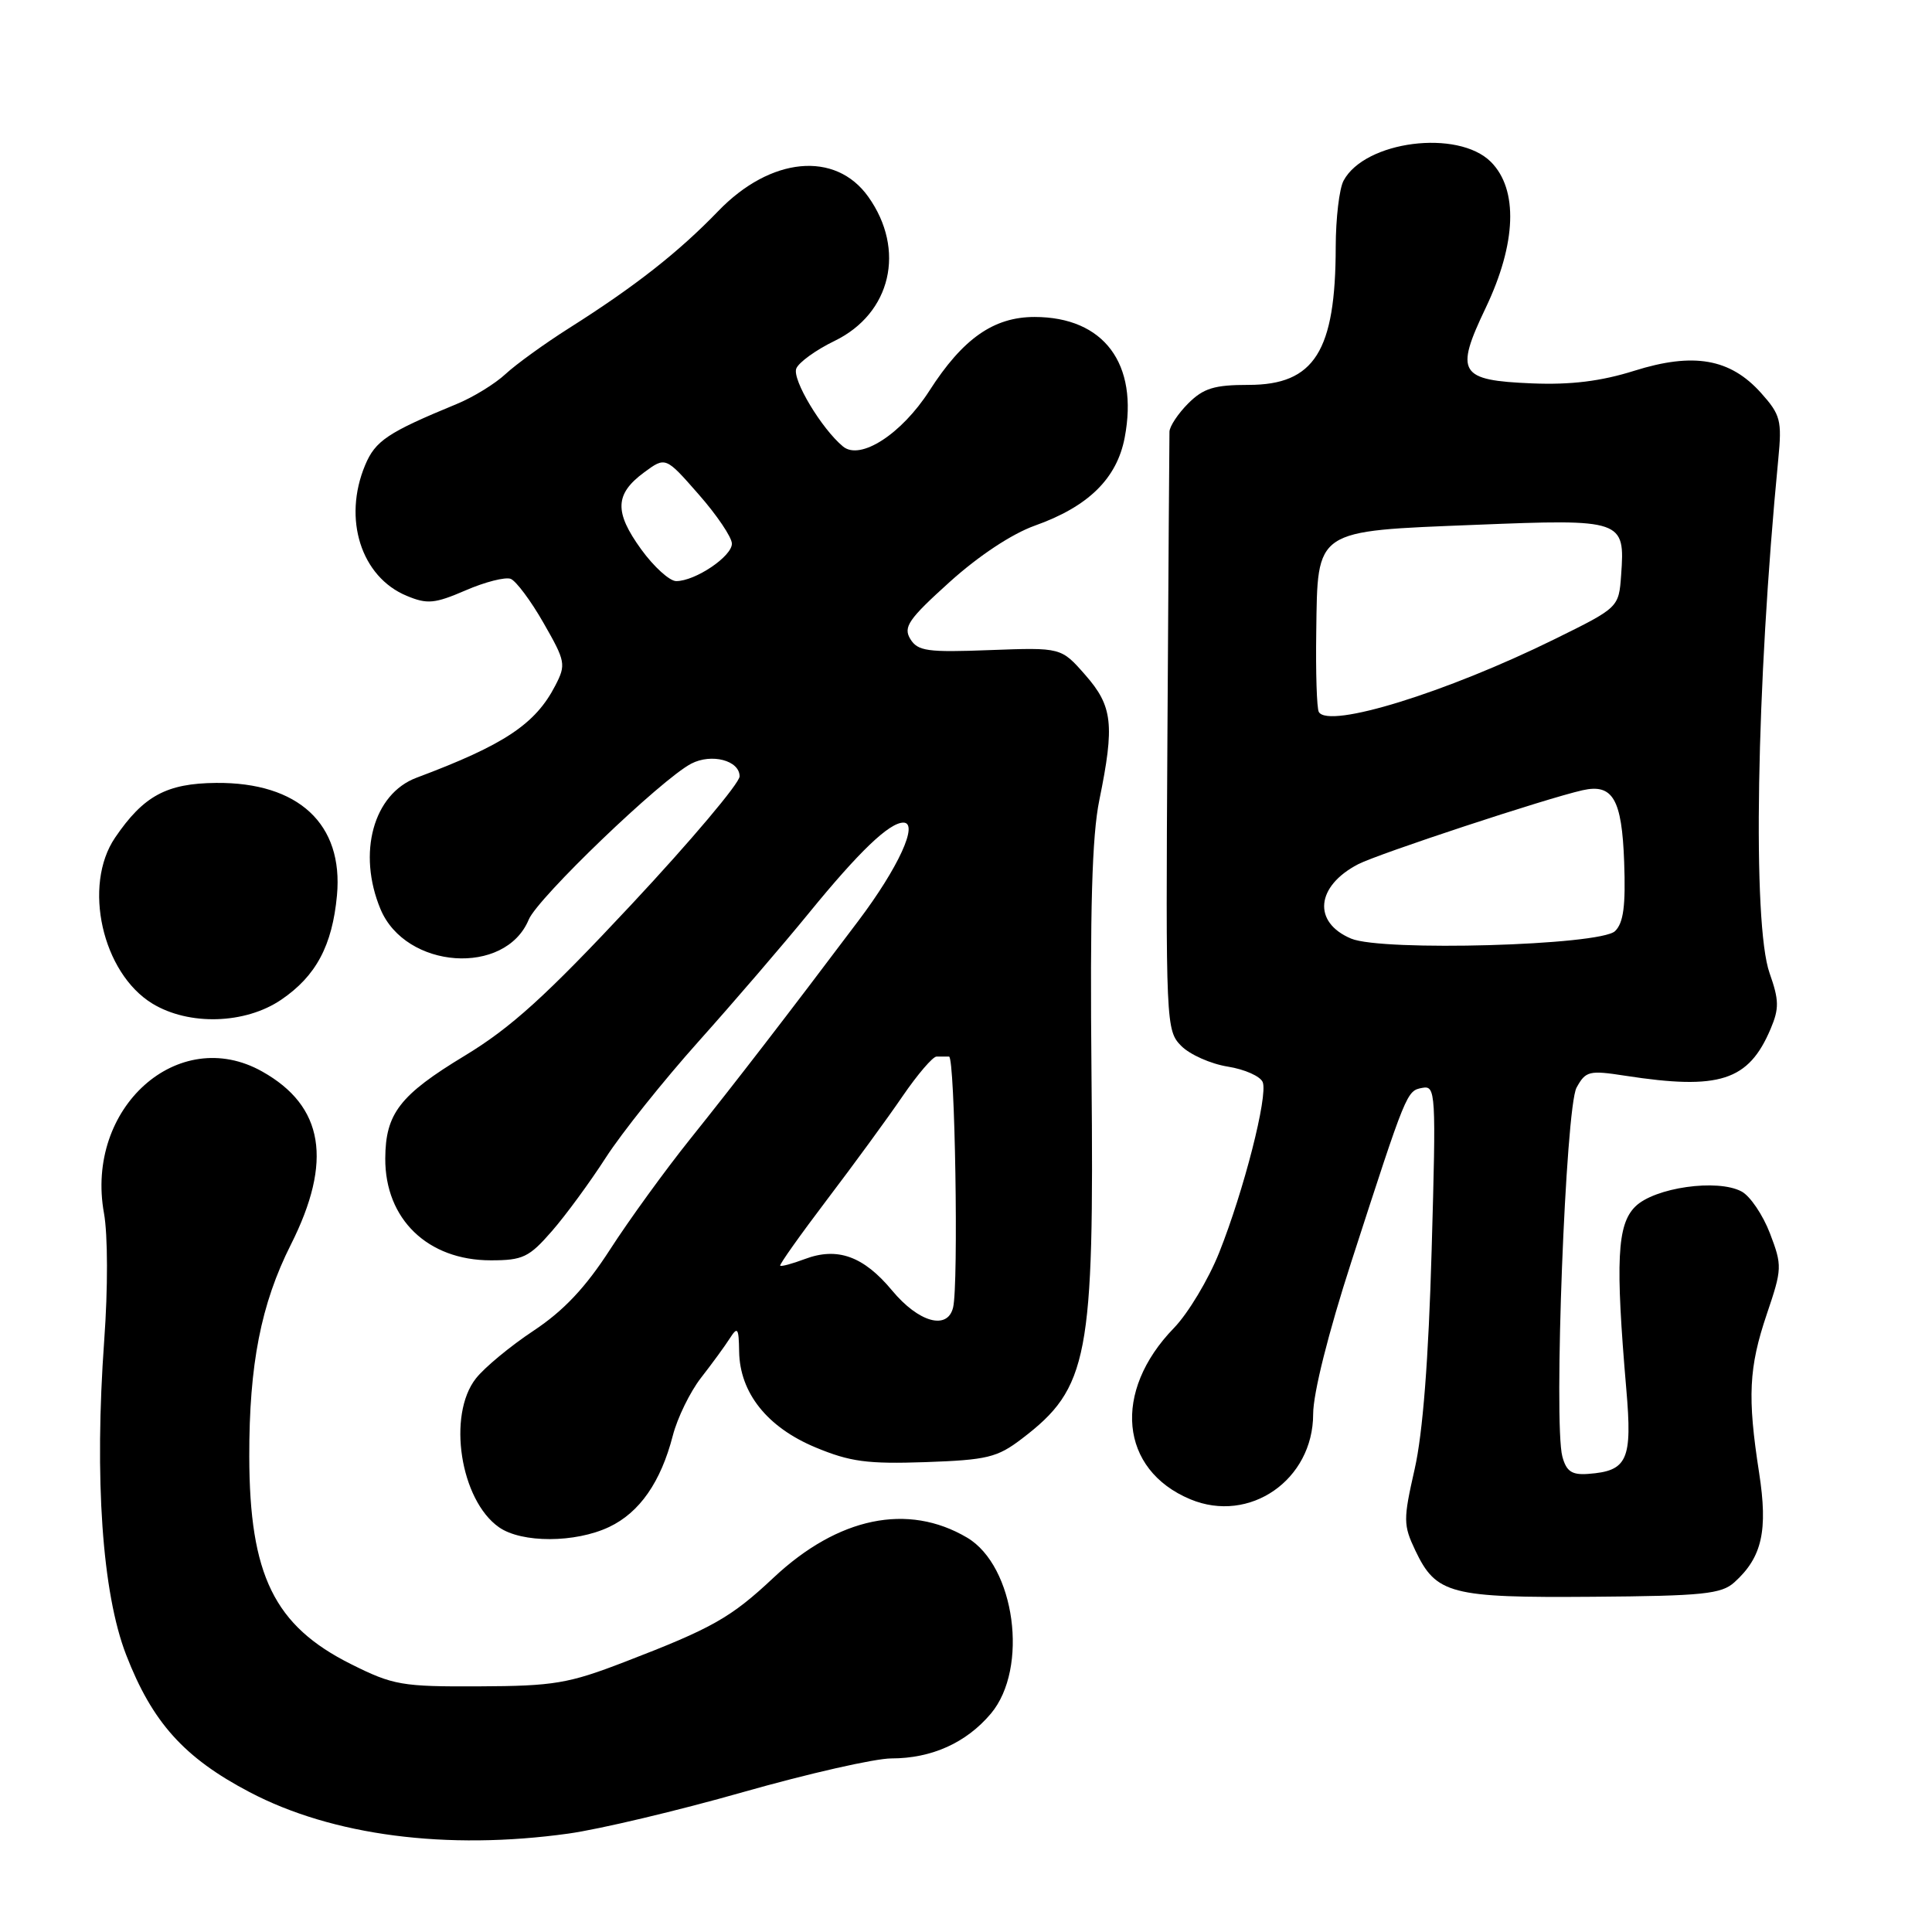 <?xml version="1.0" encoding="UTF-8" standalone="no"?>
<!DOCTYPE svg PUBLIC "-//W3C//DTD SVG 1.1//EN" "http://www.w3.org/Graphics/SVG/1.1/DTD/svg11.dtd" >
<svg xmlns="http://www.w3.org/2000/svg" xmlns:xlink="http://www.w3.org/1999/xlink" version="1.1" viewBox="0 0 256 256">
 <g >
 <path fill="currentColor"
d=" M 75.32 242.96 C 79.42 242.39 89.84 239.92 98.47 237.46 C 107.10 235.01 115.94 233.00 118.11 233.00 C 123.45 233.00 128.04 230.93 131.30 227.06 C 136.34 221.06 134.51 207.50 128.14 203.74 C 120.30 199.11 111.06 201.02 102.50 209.05 C 96.84 214.36 94.40 215.74 82.75 220.22 C 75.33 223.08 73.39 223.41 63.50 223.45 C 53.23 223.50 52.10 223.30 46.50 220.50 C 36.34 215.42 33.06 208.73 33.03 193.00 C 33.01 180.81 34.58 172.78 38.54 164.92 C 44.11 153.86 42.91 146.56 34.74 141.98 C 23.61 135.72 11.24 146.81 13.78 160.77 C 14.29 163.61 14.31 170.73 13.81 177.59 C 12.49 195.95 13.54 211.07 16.71 219.26 C 20.17 228.21 24.39 232.91 33.06 237.46 C 44.03 243.23 59.20 245.20 75.32 242.96 Z  M 229.83 209.65 C 233.49 206.34 234.28 202.82 233.09 195.14 C 231.53 185.10 231.72 181.21 234.11 174.13 C 236.15 168.11 236.16 167.71 234.53 163.43 C 233.59 160.98 231.90 158.48 230.77 157.88 C 227.57 156.16 219.20 157.36 216.67 159.89 C 214.27 162.28 214.04 167.10 215.49 184.03 C 216.31 193.48 215.66 194.92 210.43 195.30 C 208.28 195.46 207.55 194.97 207.02 193.00 C 205.84 188.61 207.45 146.77 208.90 144.12 C 210.11 141.91 210.57 141.80 215.35 142.54 C 227.85 144.47 231.70 143.23 234.62 136.32 C 235.76 133.63 235.74 132.52 234.48 128.95 C 232.18 122.44 232.71 90.94 235.63 60.86 C 236.13 55.70 235.93 54.96 233.34 52.06 C 229.26 47.51 224.40 46.66 216.55 49.13 C 212.13 50.52 208.15 51.01 203.00 50.80 C 193.34 50.40 192.74 49.42 196.87 40.78 C 200.94 32.24 201.19 25.10 197.55 21.45 C 193.18 17.09 180.85 18.67 178.03 23.94 C 177.46 25.00 177.00 28.94 176.99 32.68 C 176.98 46.54 174.17 51.00 165.45 51.00 C 160.90 51.00 159.47 51.44 157.45 53.45 C 156.10 54.80 154.98 56.49 154.96 57.20 C 154.94 57.92 154.82 76.05 154.69 97.50 C 154.46 135.72 154.50 136.54 156.52 138.59 C 157.66 139.74 160.43 140.97 162.68 141.33 C 164.94 141.69 167.02 142.62 167.32 143.40 C 168.02 145.22 164.83 157.73 161.55 165.97 C 160.13 169.53 157.43 174.03 155.55 175.97 C 147.37 184.39 148.36 194.75 157.72 198.66 C 165.57 201.94 174.00 196.10 174.00 187.37 C 174.00 184.62 176.01 176.61 179.07 167.16 C 186.40 144.51 186.39 144.55 188.45 144.15 C 190.25 143.81 190.30 144.65 189.70 165.65 C 189.29 180.15 188.53 189.91 187.45 194.66 C 185.93 201.36 185.93 202.06 187.54 205.45 C 190.29 211.23 192.18 211.73 211.07 211.58 C 225.70 211.47 228.10 211.22 229.83 209.65 Z  M 80.72 202.33 C 84.75 200.42 87.56 196.38 89.15 190.23 C 89.75 187.89 91.43 184.45 92.87 182.59 C 94.32 180.73 96.04 178.38 96.69 177.36 C 97.74 175.72 97.89 175.93 97.94 179.10 C 98.03 184.56 101.66 189.12 108.04 191.78 C 112.65 193.70 114.93 194.00 122.63 193.74 C 130.81 193.45 132.14 193.13 135.40 190.64 C 144.23 183.91 144.99 179.90 144.63 142.50 C 144.42 120.47 144.69 110.77 145.67 106.00 C 147.71 96.01 147.44 93.57 143.80 89.43 C 140.61 85.79 140.61 85.79 131.17 86.14 C 122.87 86.46 121.61 86.28 120.62 84.67 C 119.66 83.09 120.38 82.04 125.82 77.13 C 129.66 73.66 134.09 70.73 137.12 69.65 C 144.21 67.13 148.00 63.41 149.03 57.97 C 150.89 48.19 146.27 42.01 137.09 42.00 C 131.67 42.00 127.58 44.86 123.14 51.79 C 119.45 57.53 113.98 61.06 111.70 59.16 C 108.86 56.81 104.95 50.29 105.51 48.84 C 105.82 48.03 108.11 46.37 110.59 45.17 C 118.08 41.53 120.05 33.09 115.05 26.07 C 110.70 19.96 102.10 20.78 95.17 27.97 C 89.91 33.42 84.17 37.93 75.45 43.45 C 72.18 45.52 68.38 48.27 67.00 49.55 C 65.62 50.84 62.70 52.64 60.50 53.54 C 51.38 57.30 49.73 58.40 48.38 61.64 C 45.40 68.76 47.85 76.45 53.89 78.95 C 56.62 80.09 57.60 79.99 61.69 78.23 C 64.26 77.11 66.95 76.43 67.67 76.70 C 68.38 76.98 70.35 79.61 72.03 82.56 C 74.94 87.64 75.02 88.06 73.58 90.84 C 70.94 95.96 66.81 98.70 55.20 103.05 C 49.47 105.19 47.32 113.04 50.42 120.47 C 53.75 128.43 66.95 129.36 70.06 121.85 C 71.26 118.97 87.61 103.27 91.59 101.19 C 94.28 99.79 98.00 100.76 98.00 102.87 C 98.00 103.77 91.55 111.42 83.67 119.85 C 72.33 131.99 67.72 136.17 61.56 139.90 C 52.97 145.10 51.08 147.55 51.05 153.50 C 51.01 161.53 56.67 167.00 65.03 167.00 C 69.28 167.00 70.11 166.60 73.13 163.13 C 74.99 161.00 78.20 156.61 80.28 153.38 C 82.36 150.15 87.89 143.22 92.56 138.00 C 97.23 132.78 103.81 125.12 107.17 121.00 C 113.81 112.86 117.82 109.01 119.70 109.00 C 121.78 109.00 119.05 114.97 113.75 122.00 C 104.26 134.61 97.43 143.46 91.44 150.94 C 88.11 155.10 83.34 161.68 80.84 165.56 C 77.58 170.61 74.70 173.67 70.71 176.32 C 67.64 178.35 64.20 181.20 63.06 182.65 C 59.24 187.51 60.99 198.78 66.12 202.37 C 69.13 204.48 76.23 204.46 80.72 202.33 Z  M 37.26 132.47 C 41.87 129.34 44.03 125.30 44.65 118.64 C 45.52 109.19 39.55 103.64 28.63 103.74 C 22.07 103.80 19.02 105.45 15.25 110.99 C 10.94 117.33 13.54 128.92 20.19 132.98 C 25.04 135.93 32.49 135.71 37.26 132.47 Z  M 179.03 124.37 C 173.90 122.21 174.36 117.42 179.97 114.51 C 182.70 113.11 204.85 105.80 209.70 104.71 C 213.71 103.81 214.91 105.88 215.21 114.22 C 215.42 120.04 215.12 122.29 214.00 123.38 C 212.02 125.28 183.15 126.10 179.03 124.37 Z  M 174.75 94.34 C 174.48 93.88 174.33 89.11 174.41 83.75 C 174.60 70.02 174.04 70.40 195.57 69.54 C 215.04 68.76 215.34 68.86 214.81 76.18 C 214.50 80.50 214.50 80.50 206.00 84.69 C 191.63 91.77 176.04 96.59 174.75 94.34 Z  M 118.20 170.99 C 114.43 166.45 110.96 165.20 106.64 166.83 C 104.99 167.45 103.52 167.85 103.38 167.71 C 103.24 167.58 106.03 163.65 109.57 158.98 C 113.11 154.32 117.63 148.14 119.60 145.25 C 121.58 142.36 123.60 140.00 124.10 140.00 C 124.59 140.00 125.34 140.00 125.75 140.00 C 126.54 140.00 127.03 170.21 126.29 173.25 C 125.55 176.30 121.72 175.23 118.20 170.99 Z  M 84.96 72.79 C 81.38 67.84 81.46 65.47 85.34 62.60 C 88.19 60.50 88.19 60.50 92.57 65.50 C 94.99 68.25 96.97 71.19 96.98 72.03 C 97.00 73.72 92.13 77.00 89.60 77.00 C 88.73 77.00 86.64 75.11 84.96 72.79 Z "/>
</g>
</svg>